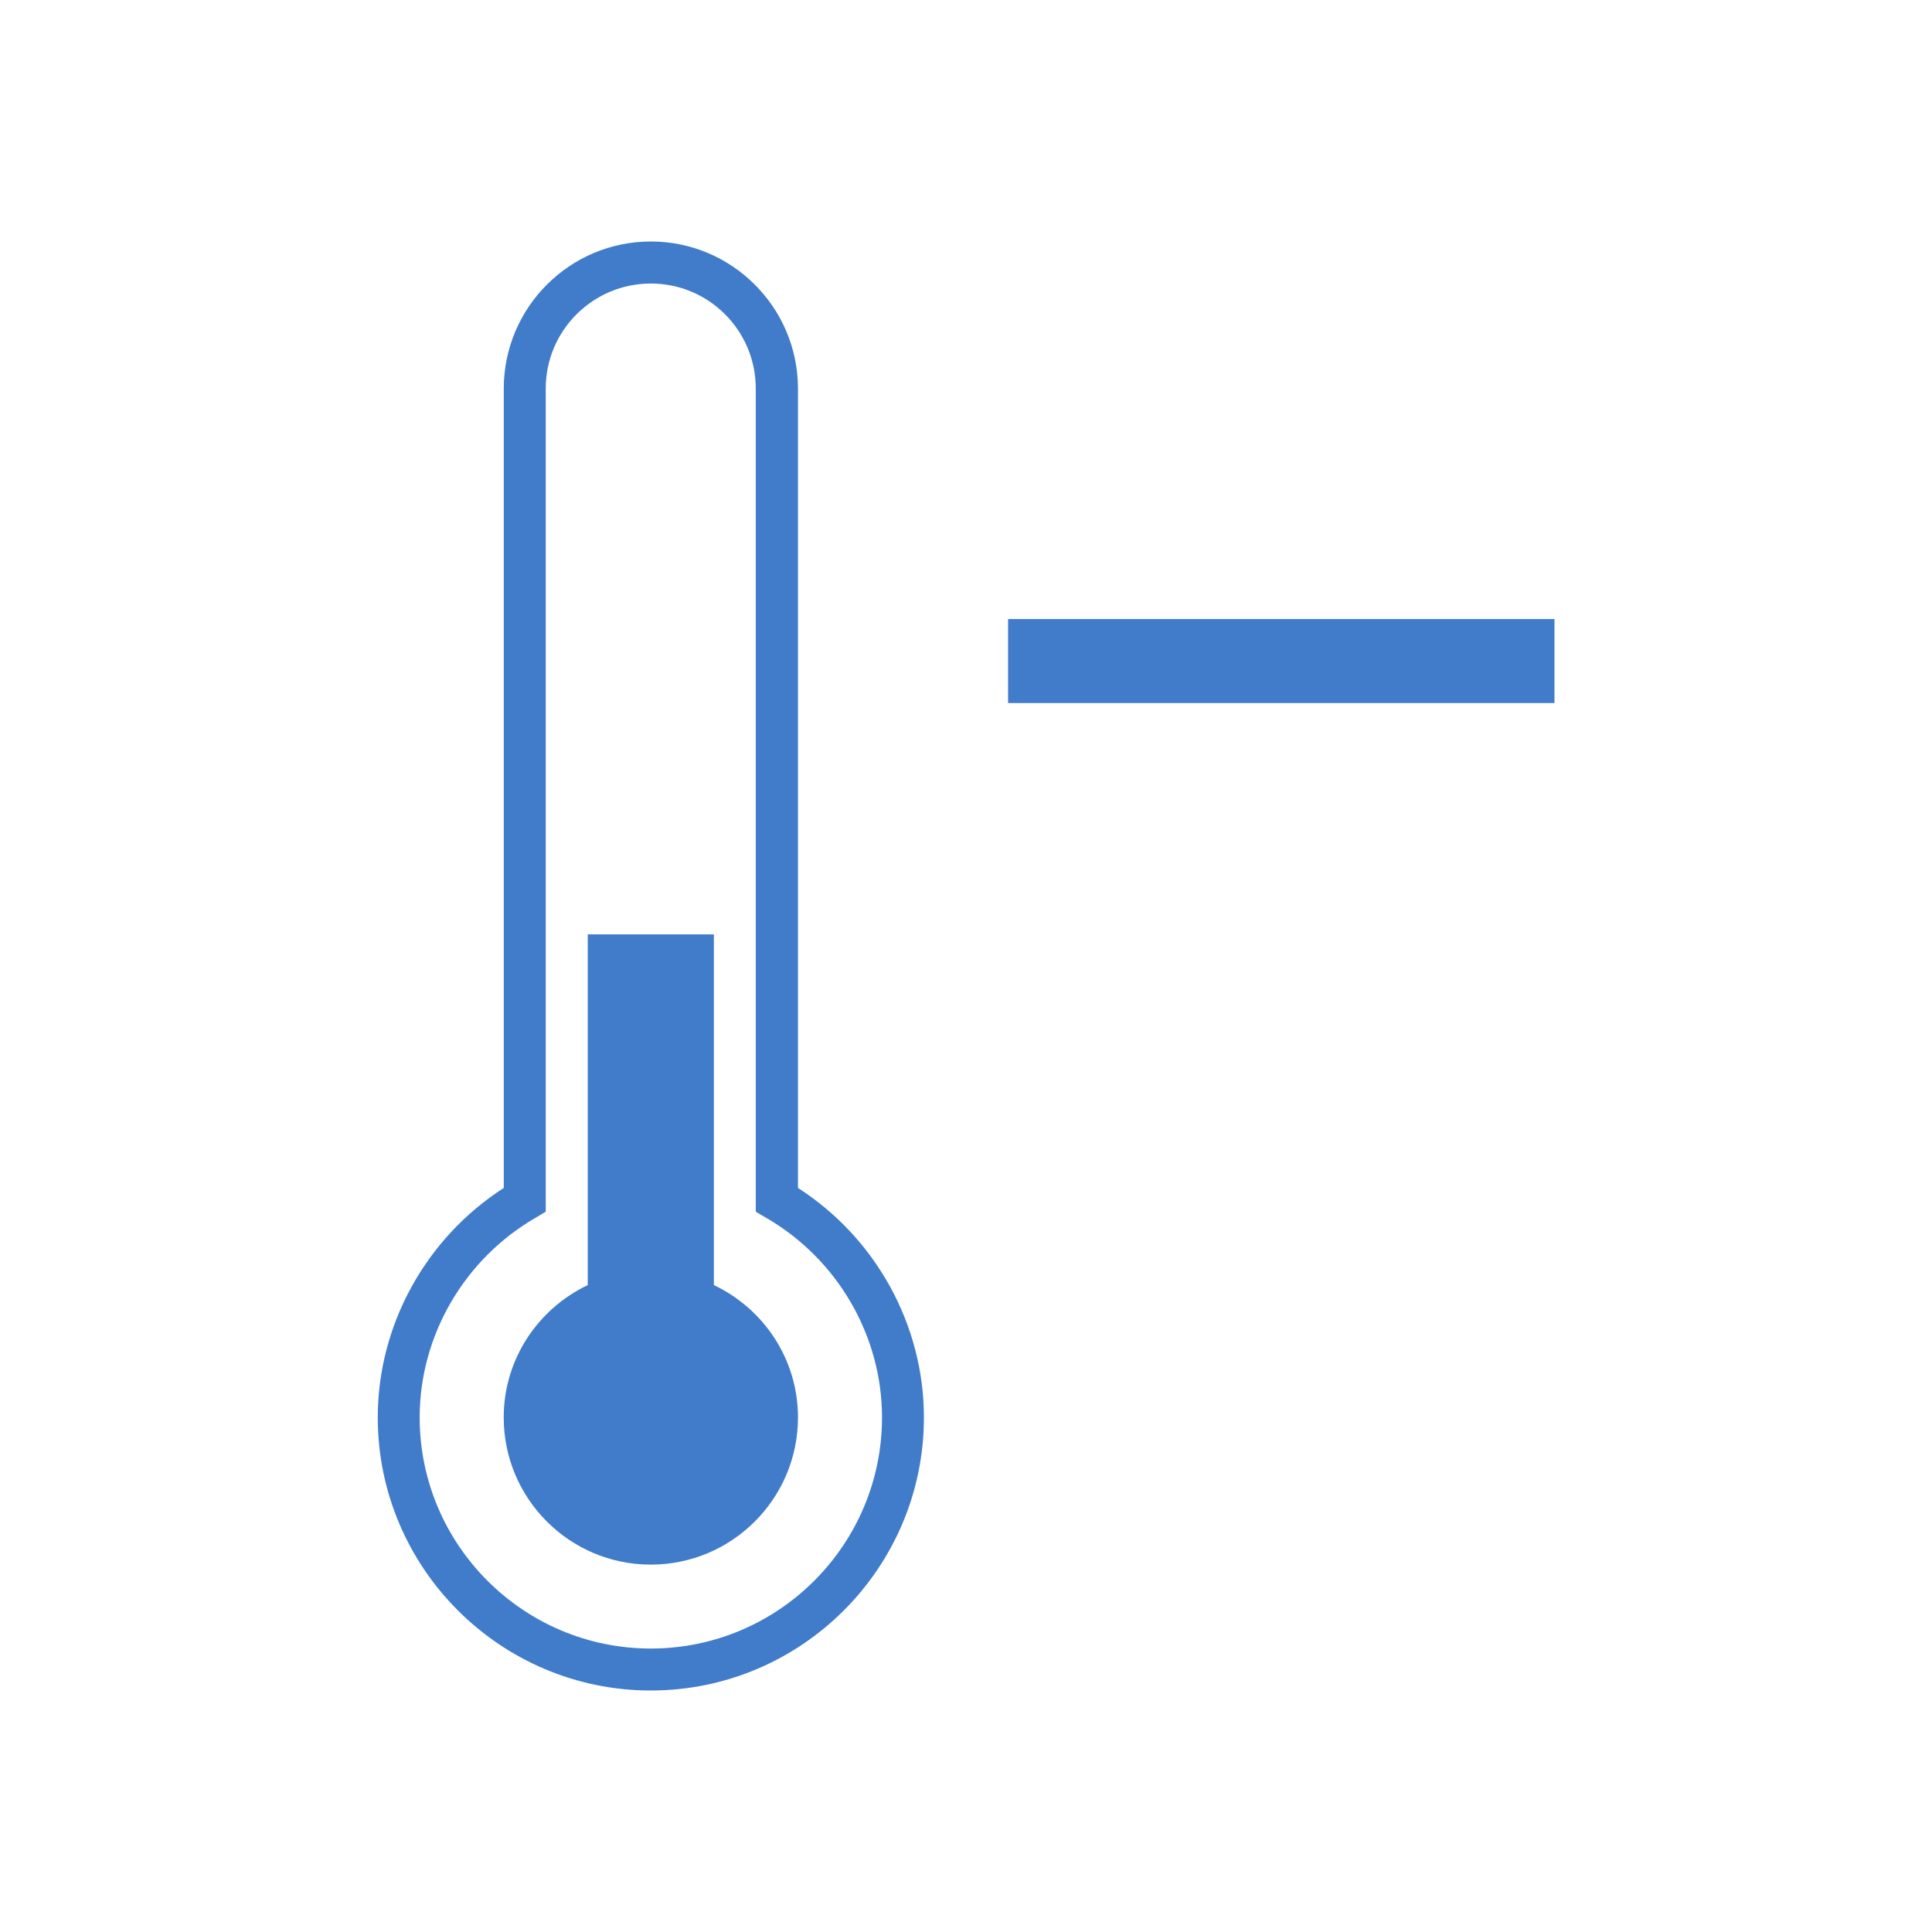 <svg xmlns="http://www.w3.org/2000/svg" viewBox="0 0 32 32" enable-background="new 0 0 32 32"><path fill="#407cca" d="m13.217 23.477c0 1.344-1.091 2.438-2.438 2.438-1.347 0-2.436-1.095-2.436-2.438 0-.969.572-1.801 1.392-2.192v-5.809h2.089v5.809c.822.391 1.393 1.223 1.393 2.192m3.48-11.832h9.05v-1.391h-9.05v1.391m-1.394 11.832c0 2.492-2.028 4.523-4.523 4.523-2.494 0-4.523-2.031-4.523-4.523 0-1.531.797-2.971 2.087-3.801v-13.249c.006-1.34 1.095-2.427 2.437-2.427 1.339 0 2.43 1.087 2.436 2.427 0 .003 0 .007 0 .008v13.241c1.289.828 2.086 2.269 2.086 3.801m-.694 0c0-1.352-.736-2.621-1.917-3.305l-.174-.102v-13.635c0-.959-.778-1.739-1.737-1.739-.961 0-1.742.779-1.742 1.739v13.635l-.172.102c-1.181.686-1.916 1.953-1.916 3.305 0 2.111 1.719 3.828 3.828 3.828 2.112 0 3.83-1.717 3.83-3.828"/></svg>